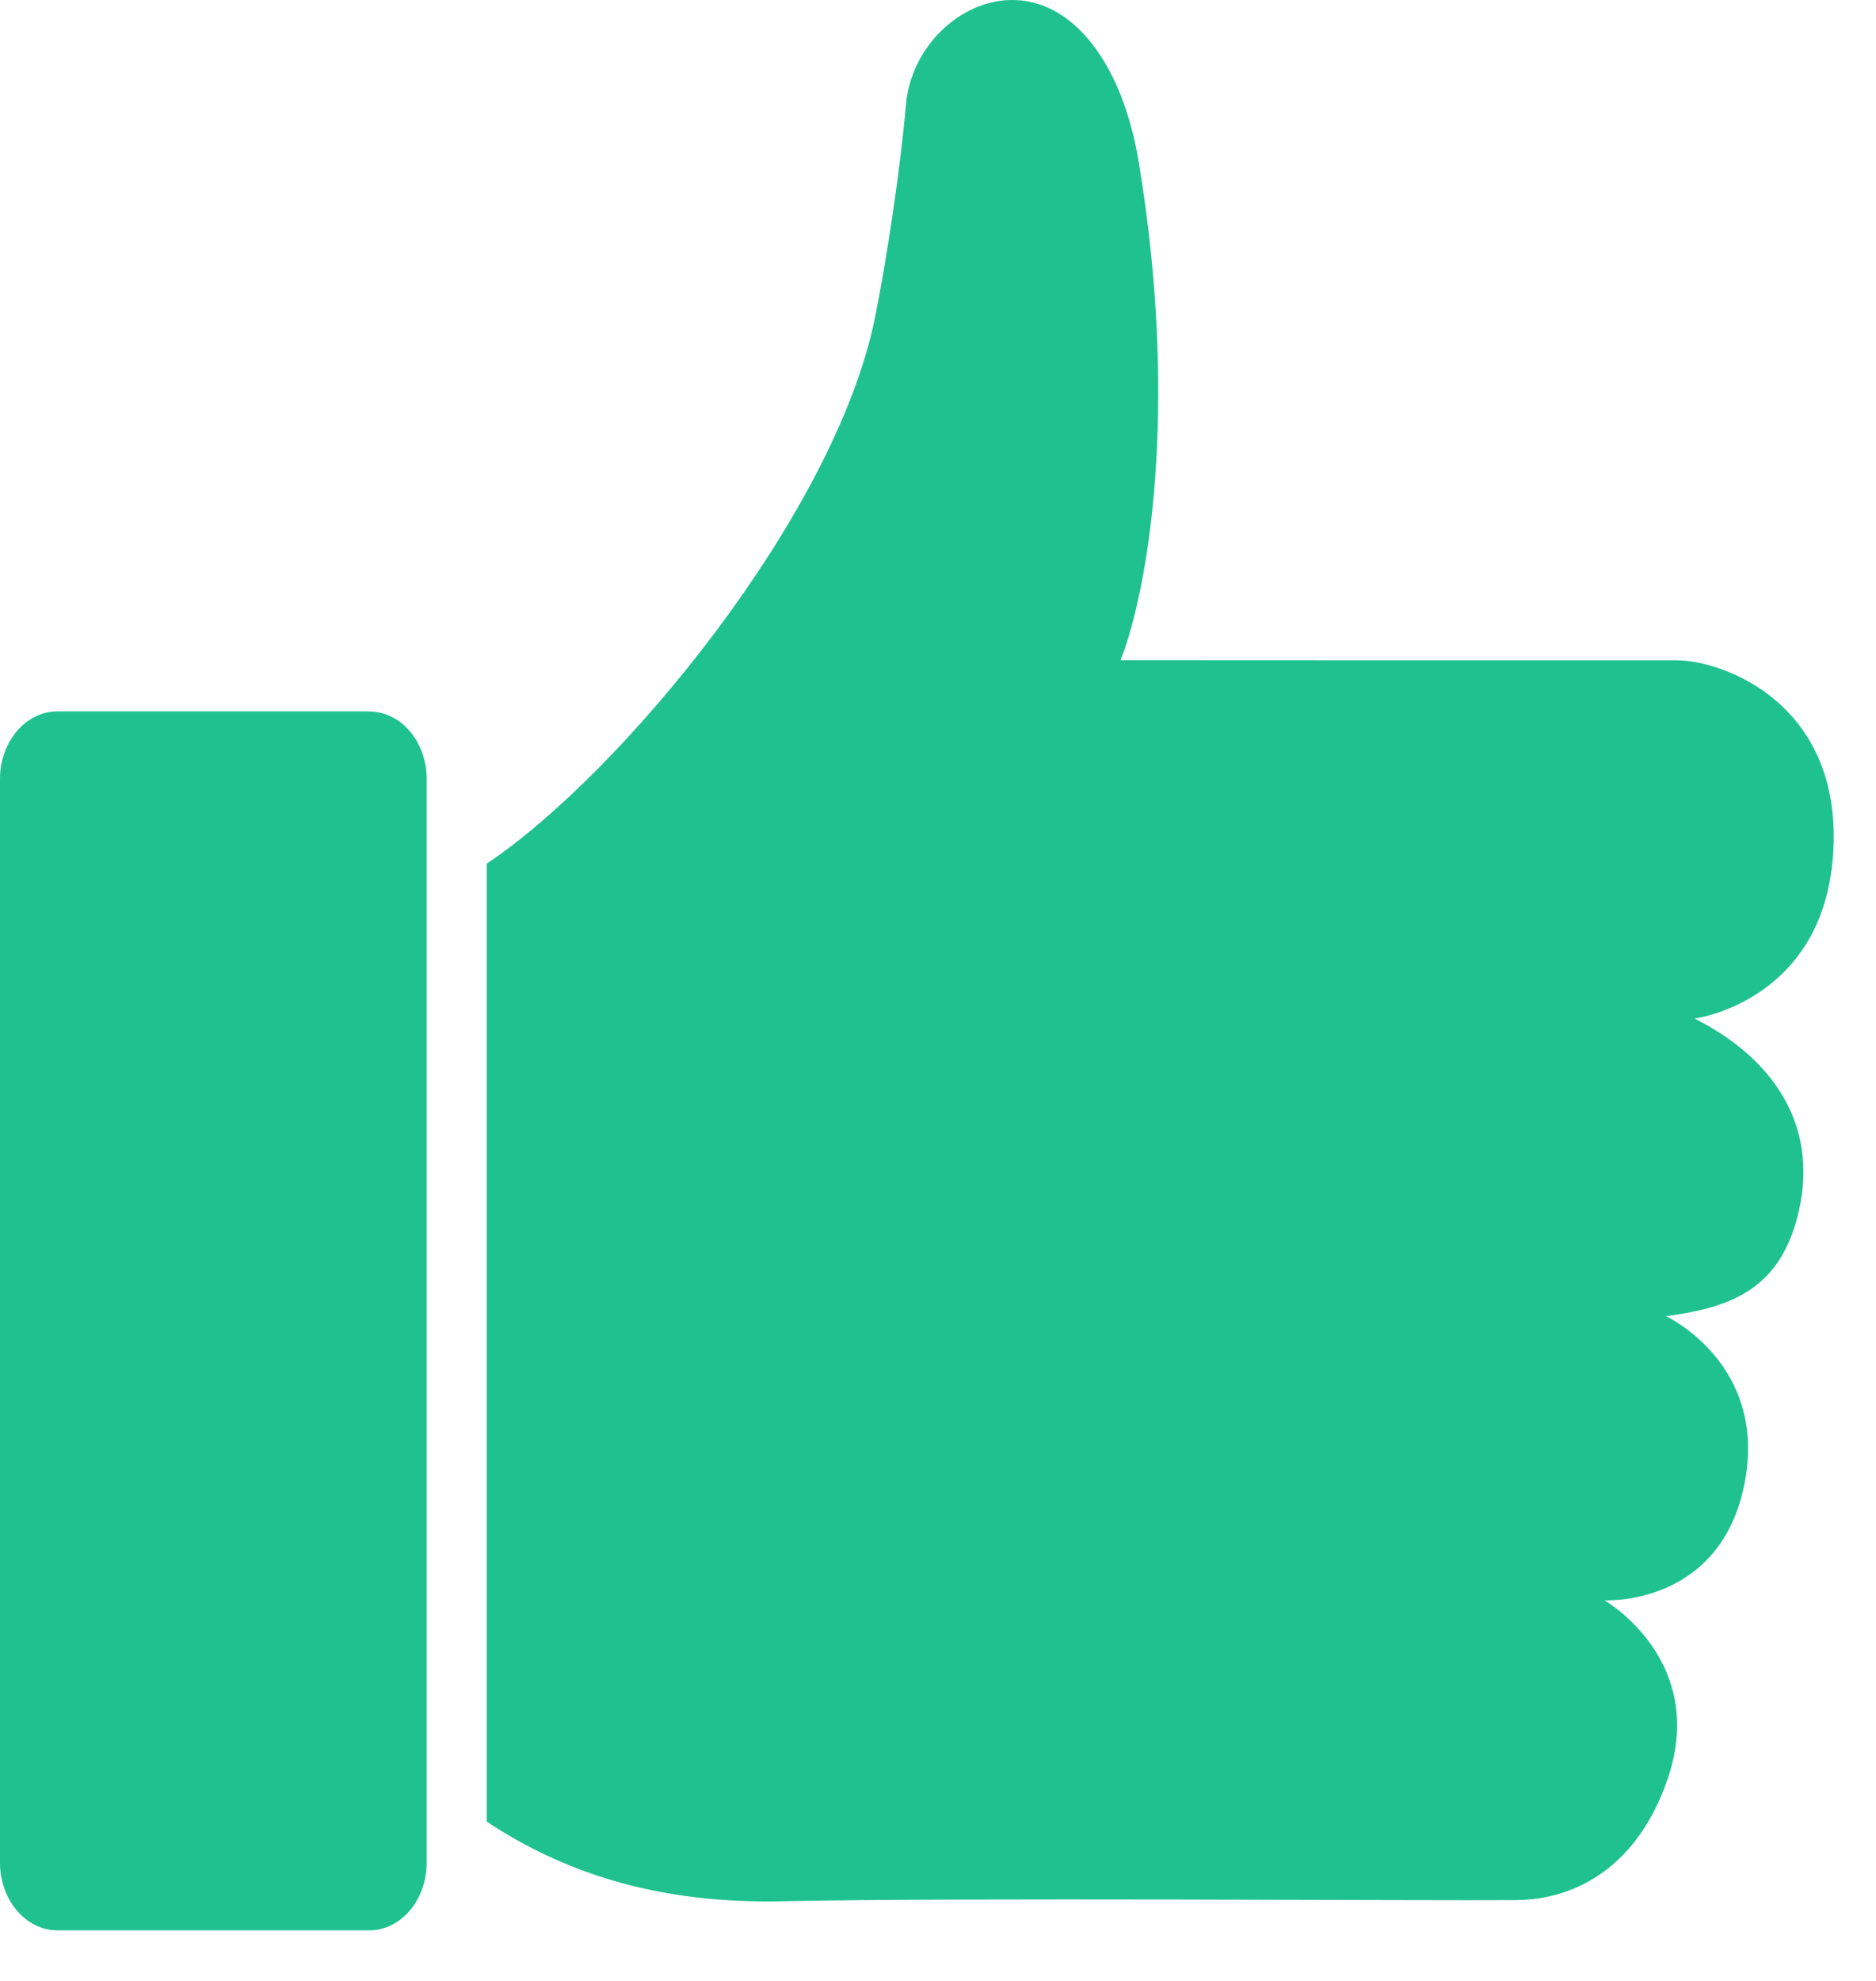 <svg width="18" height="19" viewBox="0 0 18 19" fill="none" xmlns="http://www.w3.org/2000/svg">
<path fill-rule="evenodd" clip-rule="evenodd" d="M17.587 8.213C17.697 6.758 16.541 6.333 16.083 6.333C14.306 6.333 12.529 6.334 10.752 6.332C11.008 5.678 11.32 3.946 10.927 1.559C10.772 0.615 10.298 -0.012 9.694 0C9.207 0.01 8.742 0.451 8.693 1C8.64 1.605 8.513 2.465 8.394 3.053C8.011 4.934 5.964 7.418 4.67 8.284V17.472C5.548 18.055 6.5 18.259 7.517 18.236C9.124 18.2 13.713 18.232 14.545 18.225C15.133 18.221 15.72 17.891 16.003 17.057C16.388 15.918 15.394 15.349 15.394 15.349C15.394 15.349 16.482 15.412 16.731 14.266C16.986 13.089 15.985 12.624 15.985 12.624C16.662 12.537 17.096 12.33 17.26 11.614C17.452 10.77 16.99 10.136 16.258 9.769C16.369 9.756 17.487 9.544 17.587 8.213L17.587 8.213ZM3.542 6.823H0.552C0.247 6.823 0 7.114 0 7.472V17.866C0 18.224 0.247 18.515 0.552 18.515H3.542C3.847 18.515 4.094 18.224 4.094 17.866V7.472C4.094 7.114 3.847 6.824 3.542 6.824V6.823Z" fill="#1FC28F"/>
</svg>
